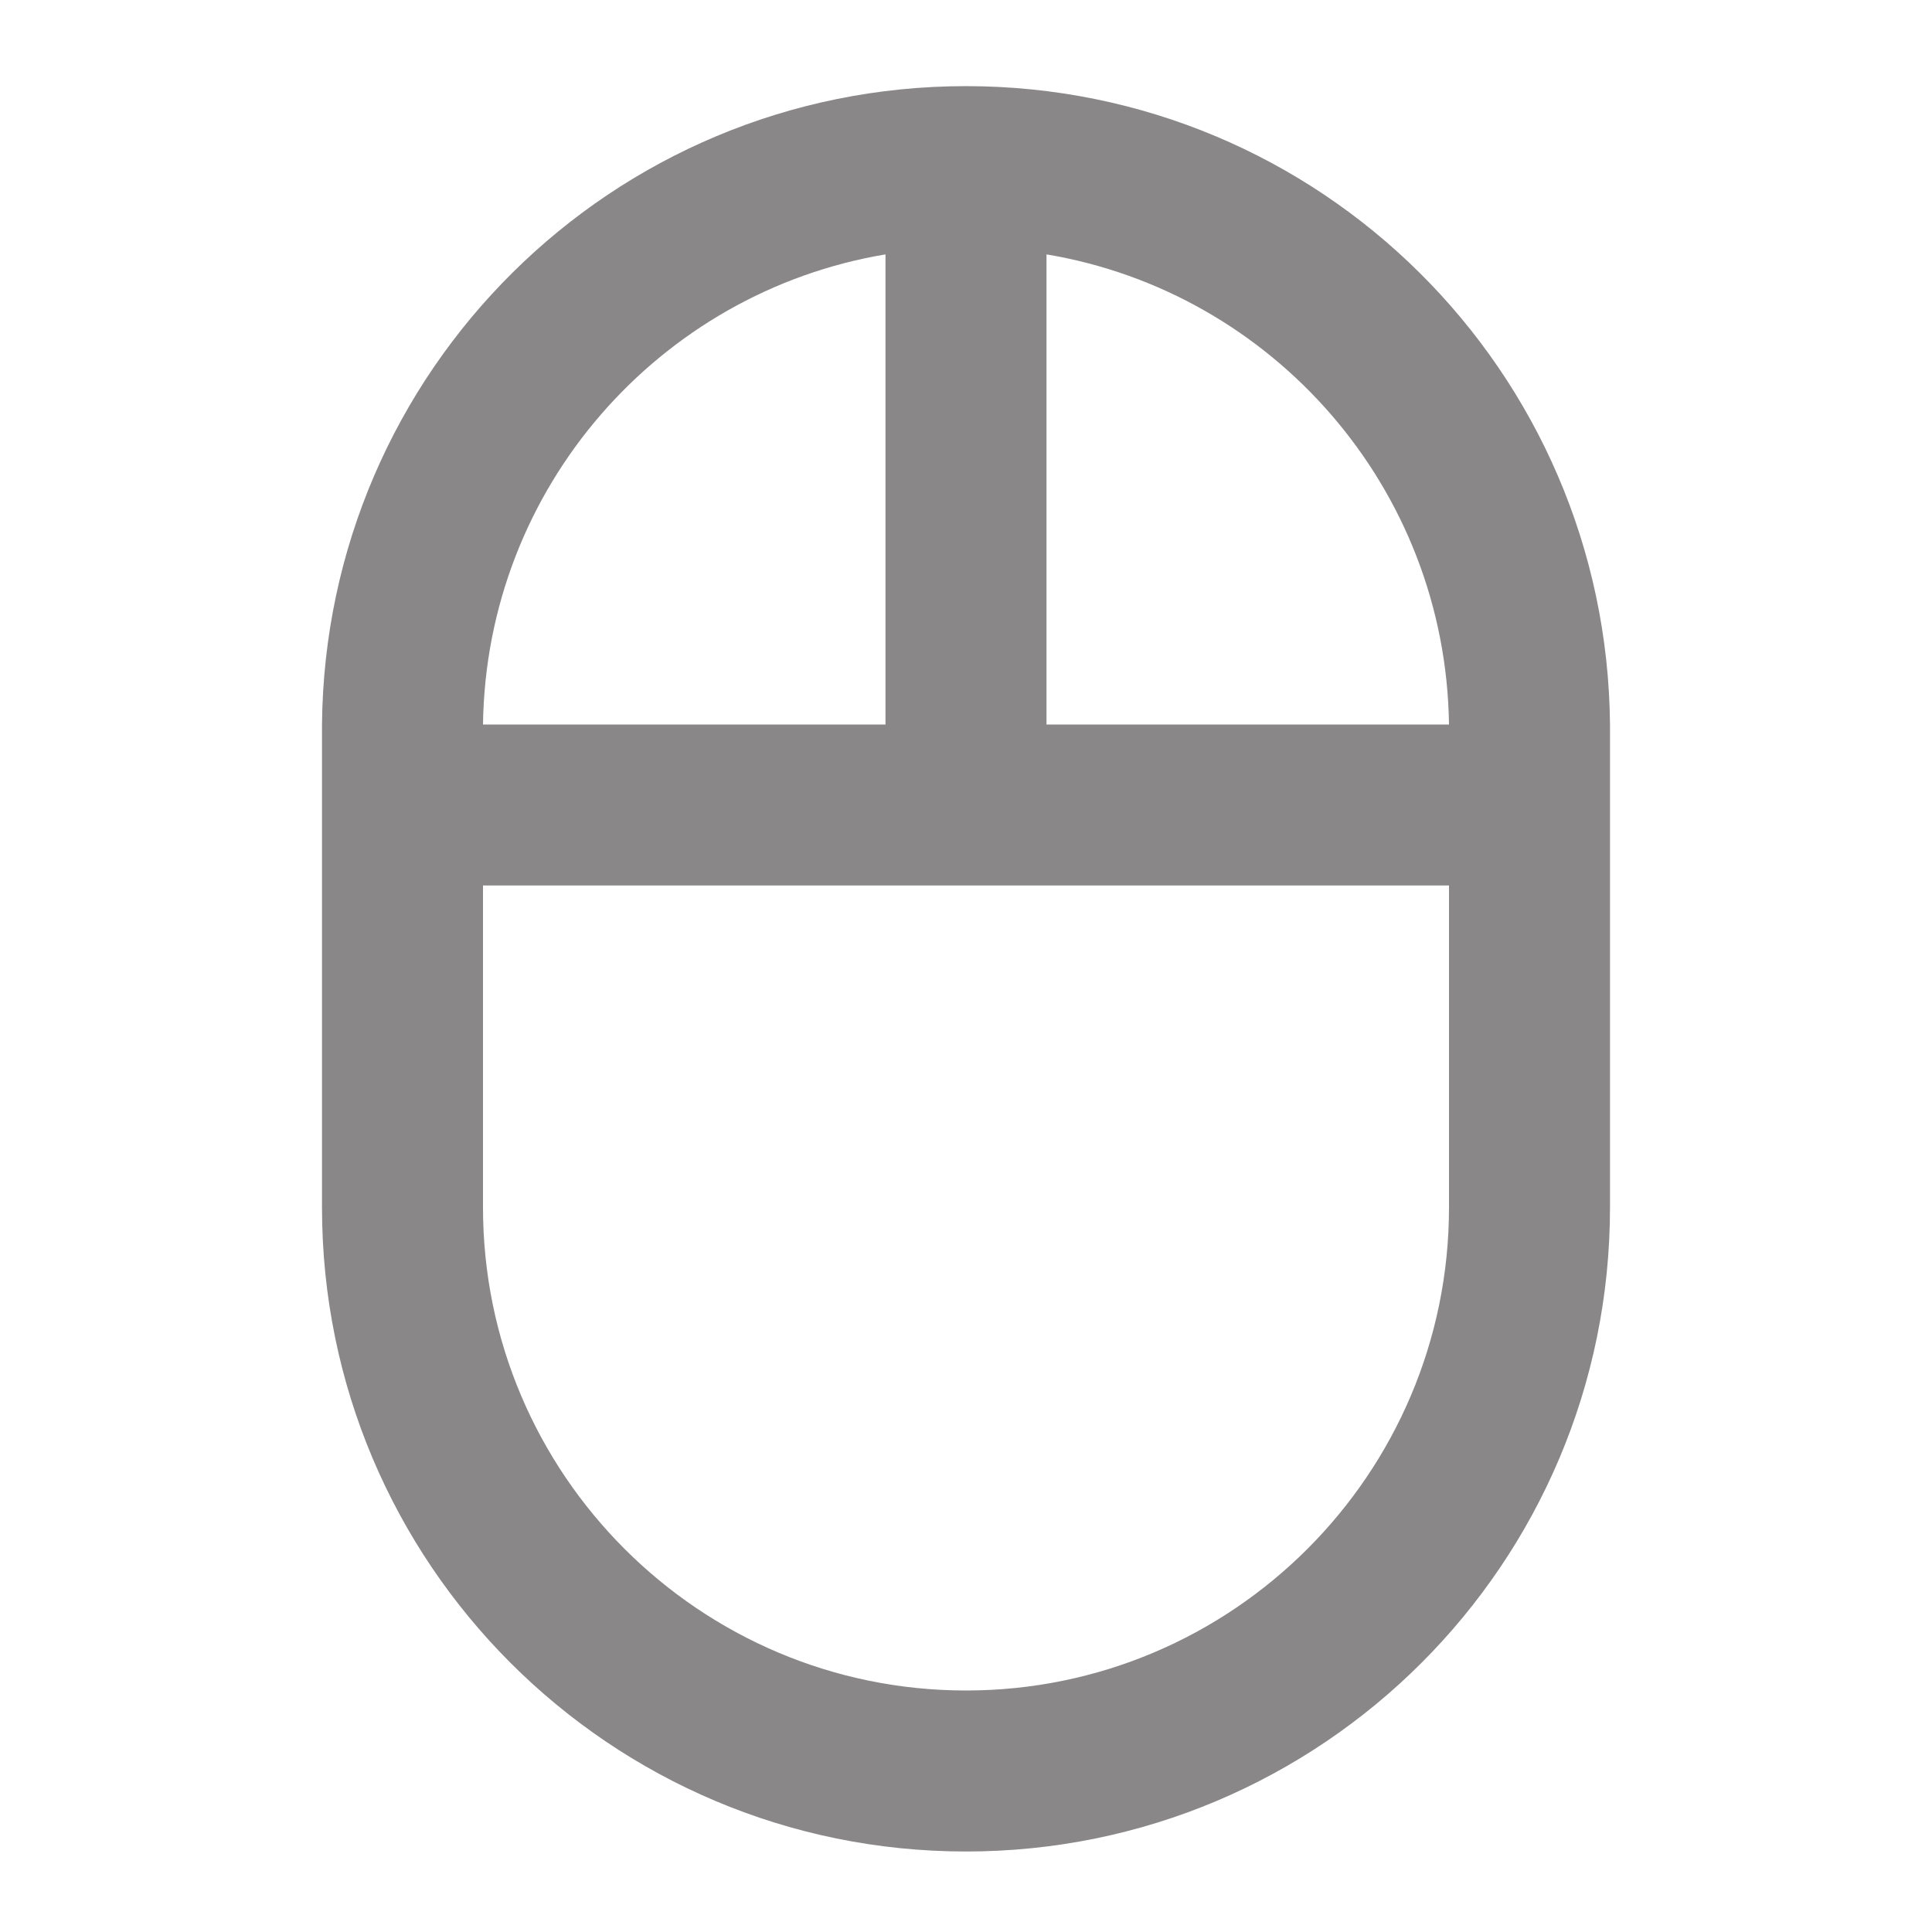 <svg xmlns="http://www.w3.org/2000/svg" height="24px" viewBox="0 0 24 24" width="24px" fill="#898787">
	<path d="M0 0h24v24H0V0z" fill="none" />
	<path d="M20 9c-.04-4.39-3.6-7.93-8-7.93S4.04 4.61 4 9v6c0 4.42 3.58 8 8 8s8-3.58 8-8V9zm-2 0h-5V3.16c2.81.47 4.96 2.9 5 5.84zm-7-5.84V9H6c.04-2.94 2.19-5.37 5-5.84zM18 15c0 3.31-2.69 6-6 6s-6-2.69-6-6v-4h12v4z" />
</svg>
